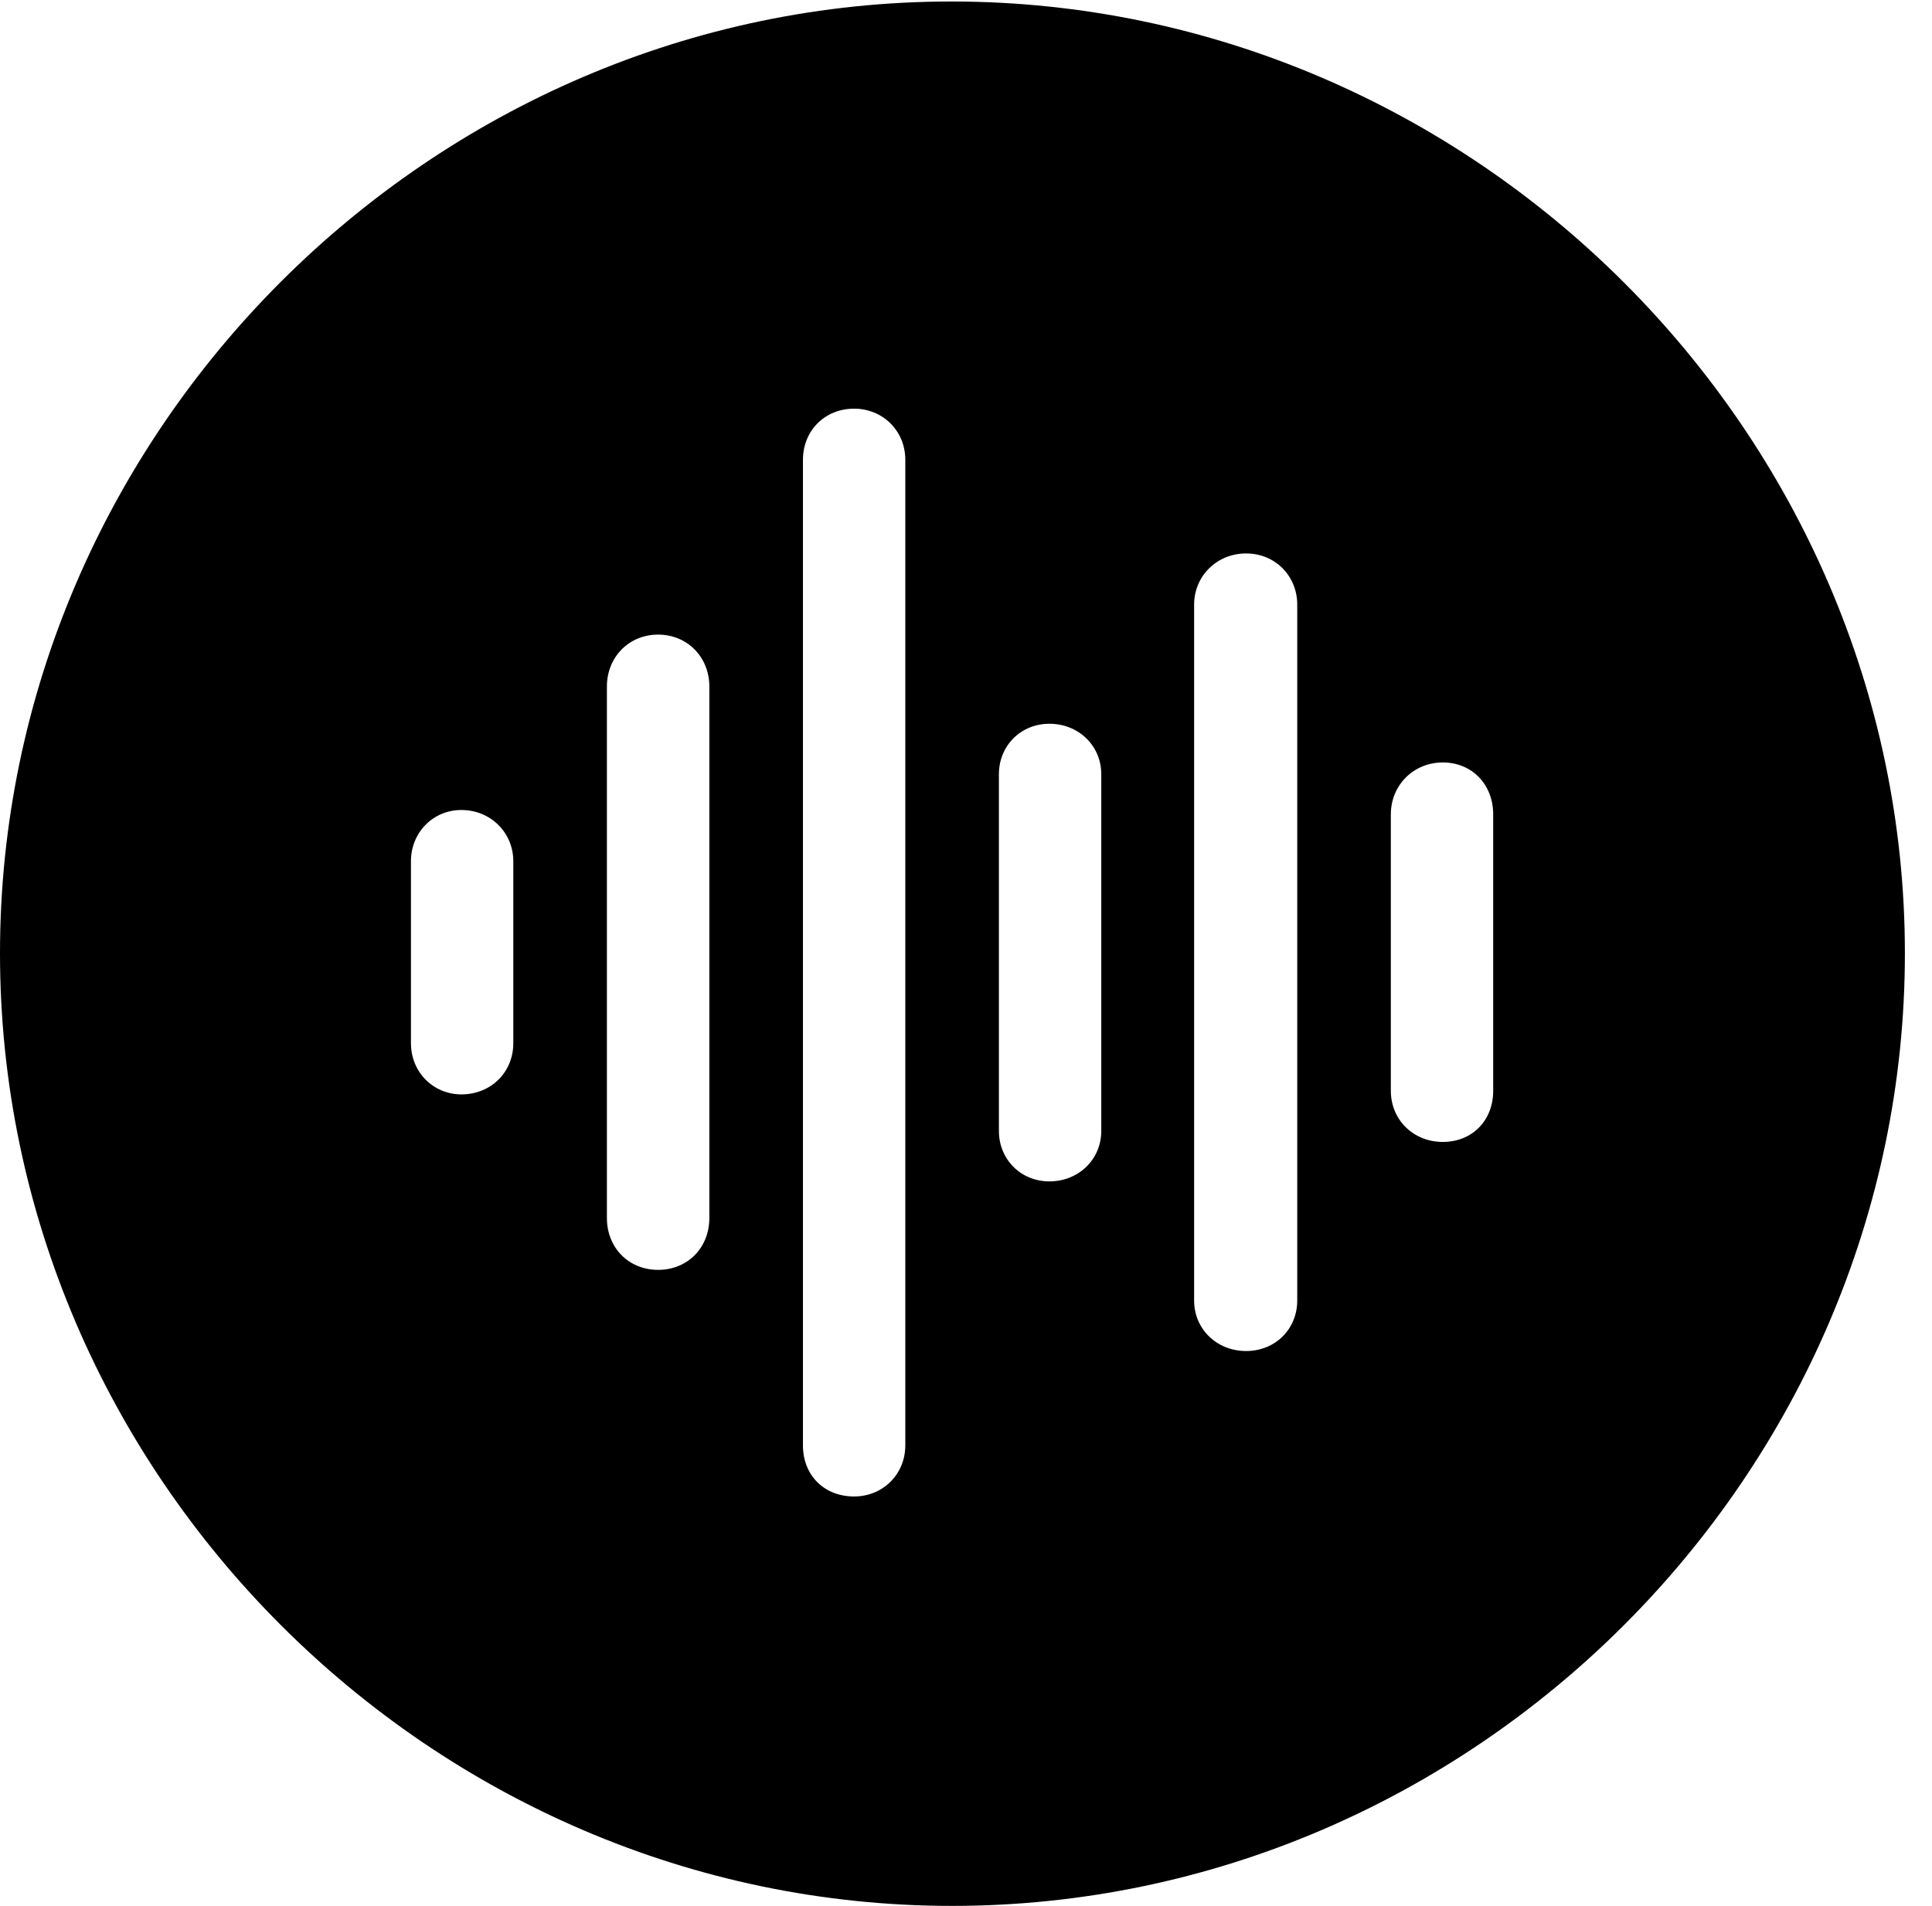 <svg version="1.1" xmlns="http://www.w3.org/2000/svg" xmlns:xlink="http://www.w3.org/1999/xlink" width="25.801" height="25.459" viewBox="0 0 25.801 25.459">
 <g>
  <rect height="25.459" opacity="0" width="25.801" x="0" y="0"/>
  <path d="M25.439 12.734C25.439 19.697 19.678 25.459 12.715 25.459C5.762 25.459 0 19.697 0 12.734C0 5.781 5.752 0.02 12.705 0.02C19.668 0.02 25.439 5.781 25.439 12.734ZM10.723 6.143L10.723 19.307C10.723 19.707 11.006 19.99 11.406 19.99C11.787 19.99 12.09 19.697 12.09 19.307L12.09 6.143C12.09 5.752 11.787 5.459 11.406 5.459C11.016 5.459 10.723 5.752 10.723 6.143ZM15.947 8.076L15.947 17.373C15.947 17.754 16.25 18.047 16.641 18.047C17.031 18.047 17.324 17.754 17.324 17.373L17.324 8.076C17.324 7.695 17.031 7.393 16.641 7.393C16.25 7.393 15.947 7.695 15.947 8.076ZM8.105 9.17L8.105 16.27C8.105 16.67 8.398 16.963 8.789 16.963C9.18 16.963 9.473 16.67 9.473 16.27L9.473 9.17C9.473 8.779 9.18 8.477 8.789 8.477C8.398 8.477 8.105 8.779 8.105 9.17ZM13.34 10.342L13.34 15.107C13.34 15.488 13.633 15.781 14.014 15.781C14.404 15.781 14.707 15.488 14.707 15.107L14.707 10.342C14.707 9.961 14.404 9.668 14.014 9.668C13.633 9.668 13.34 9.961 13.34 10.342ZM18.574 10.879L18.574 14.57C18.574 14.961 18.877 15.254 19.268 15.254C19.658 15.254 19.941 14.971 19.941 14.57L19.941 10.879C19.941 10.479 19.658 10.185 19.268 10.185C18.877 10.185 18.574 10.488 18.574 10.879ZM5.488 11.504L5.488 13.935C5.488 14.326 5.791 14.619 6.162 14.619C6.553 14.619 6.855 14.326 6.855 13.935L6.855 11.504C6.855 11.123 6.553 10.82 6.162 10.82C5.781 10.82 5.488 11.123 5.488 11.504Z" fill="currentColor"/>
 </g>
</svg>
